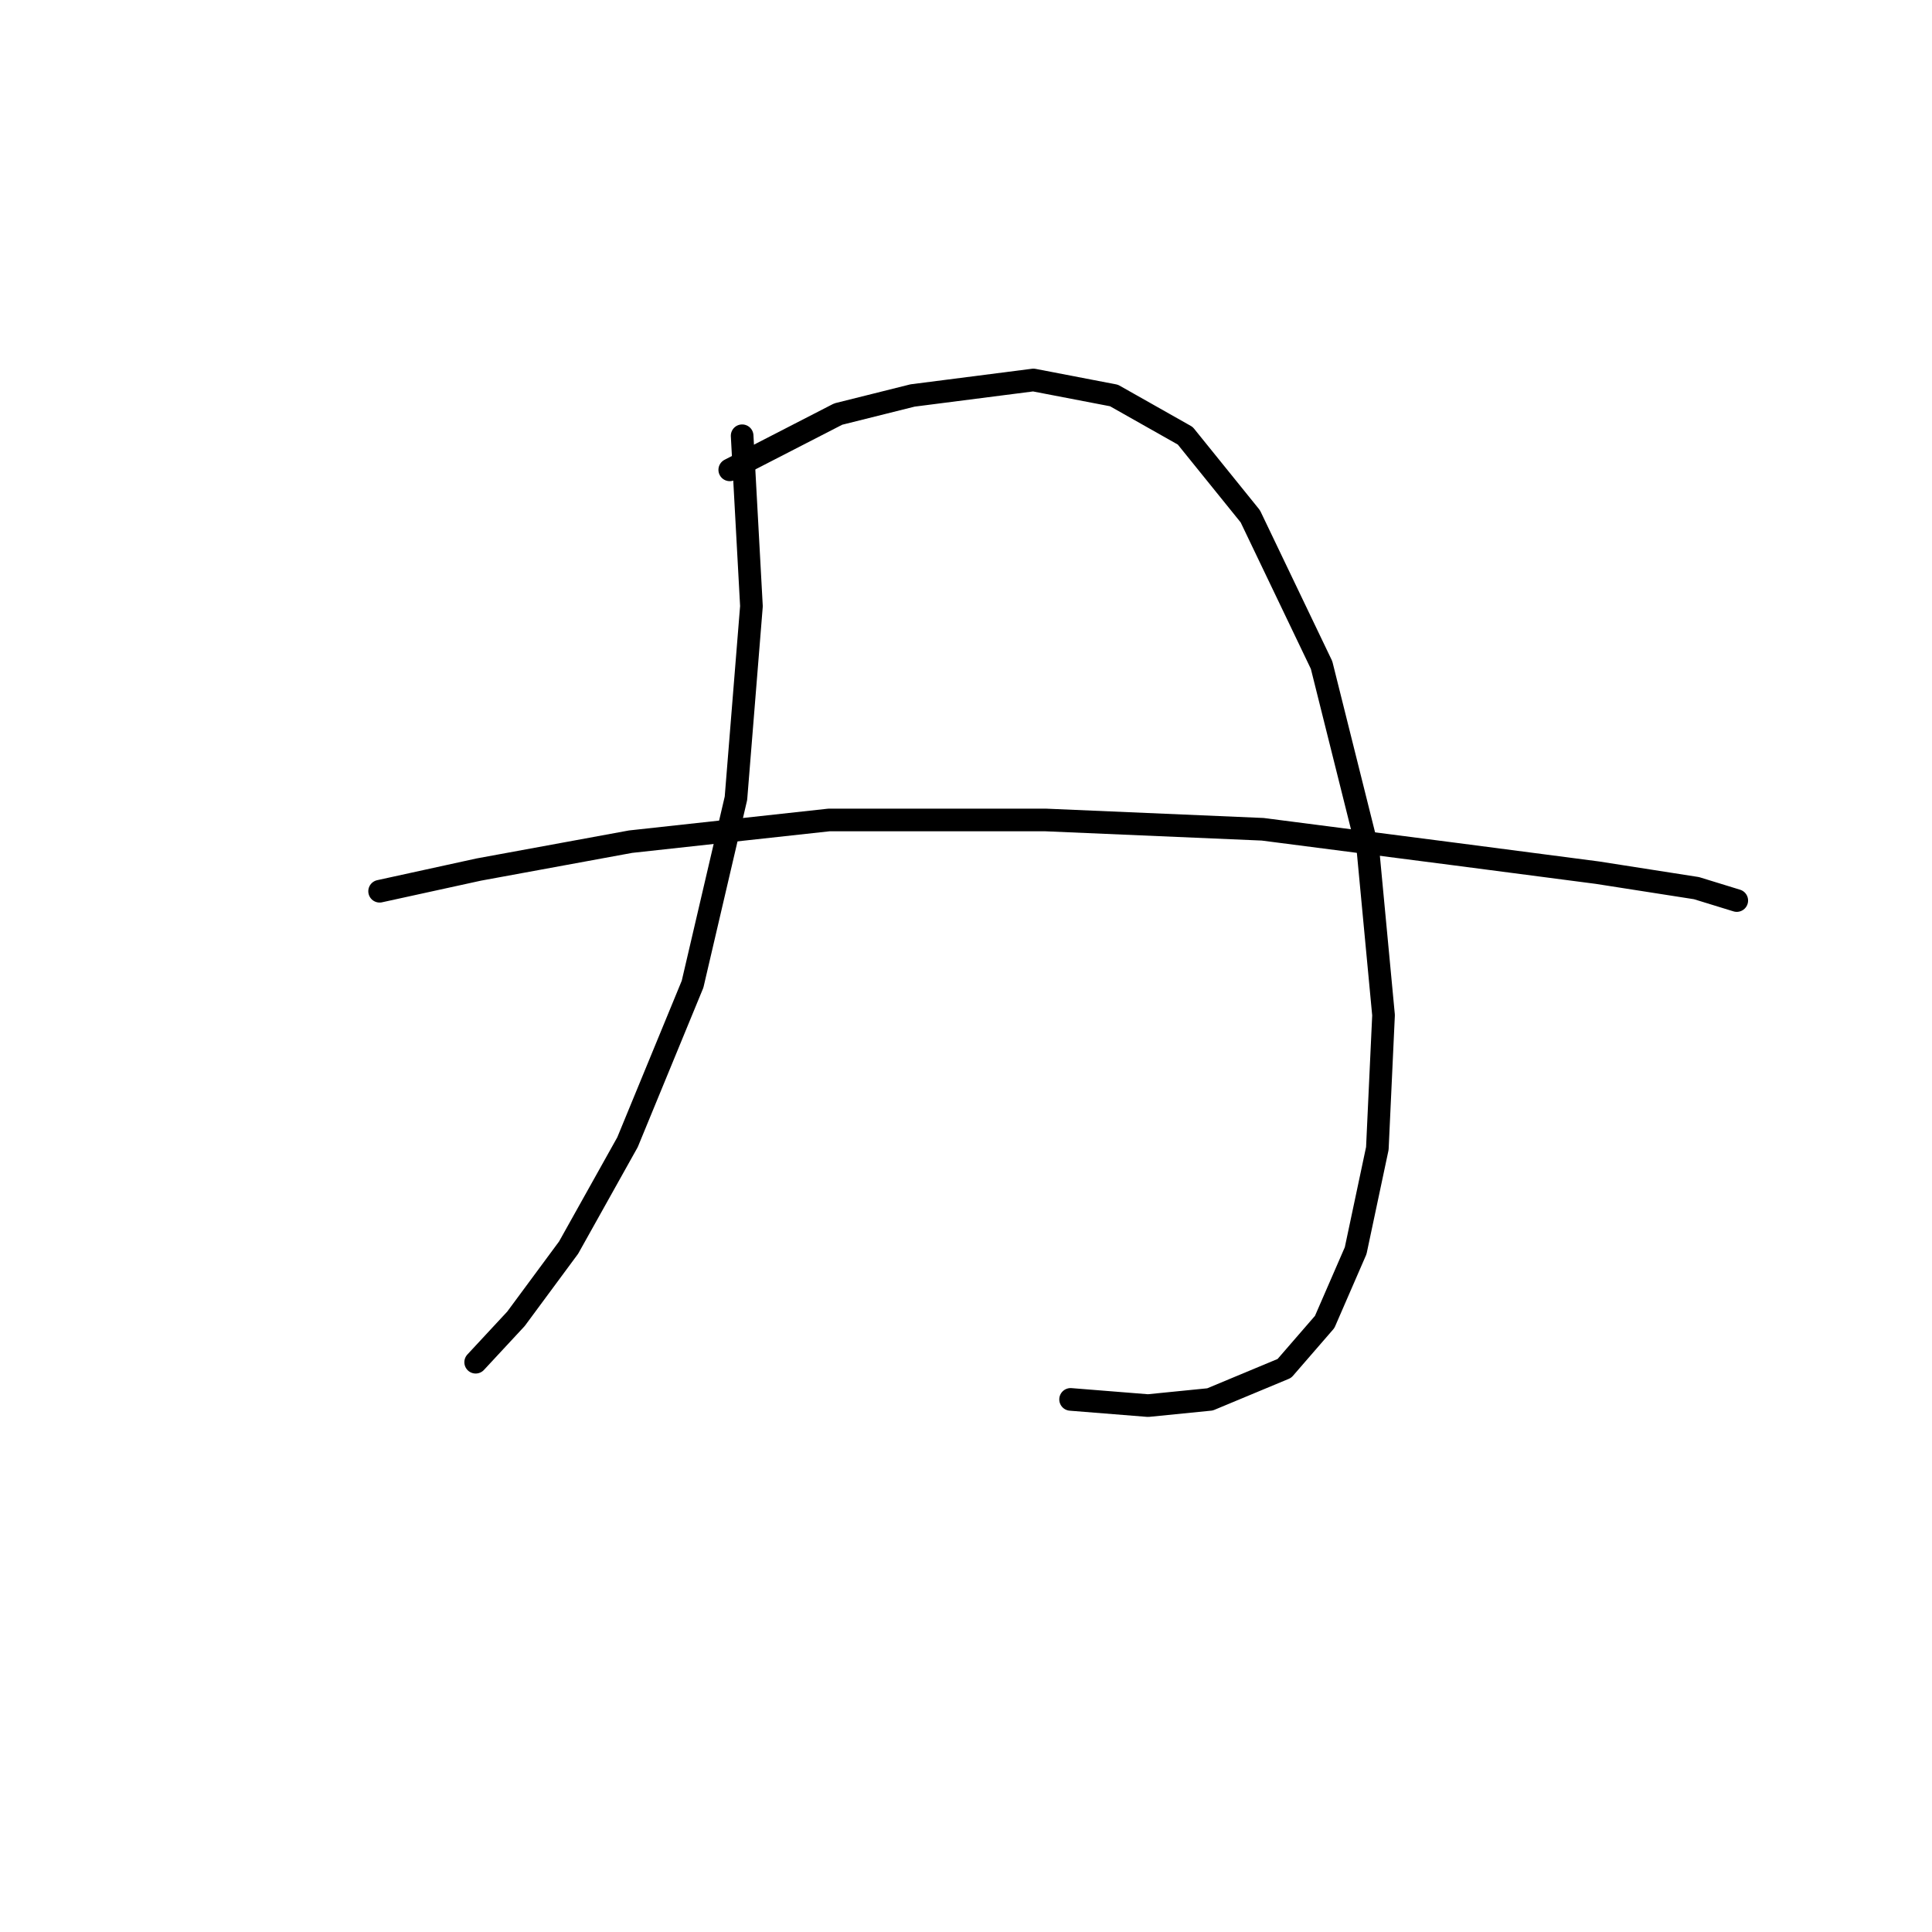 <?xml version="1.0" standalone="no"?>
    <svg width="256" height="256" xmlns="http://www.w3.org/2000/svg" version="1.1">
    <polyline stroke="black" stroke-width="3" stroke-linecap="round" fill="transparent" stroke-linejoin="round" points="98.338 57.74 99.57 80.322 97.517 105.777 91.769 130.411 83.147 151.351 75.346 165.31 68.367 174.753 63.029 180.501 63.029 180.501 " />
        <polyline stroke="black" stroke-width="3" stroke-linecap="round" fill="transparent" stroke-linejoin="round" points="96.696 62.257 111.066 54.866 115.993 53.635 120.92 52.403 136.932 50.35 147.607 52.403 157.05 57.74 165.672 68.415 175.115 88.123 181.274 112.757 183.326 134.517 182.505 152.172 179.631 165.721 175.526 175.164 170.188 181.322 160.334 185.428 152.123 186.249 141.859 185.428 141.859 185.428 " />
        <polyline stroke="black" stroke-width="3" stroke-linecap="round" fill="transparent" stroke-linejoin="round" points="50.301 118.094 63.44 115.22 83.558 111.525 109.834 108.651 138.574 108.651 167.314 109.883 192.77 113.168 211.656 115.631 224.794 117.684 230.131 119.326 230.131 119.326 " />
        </svg>